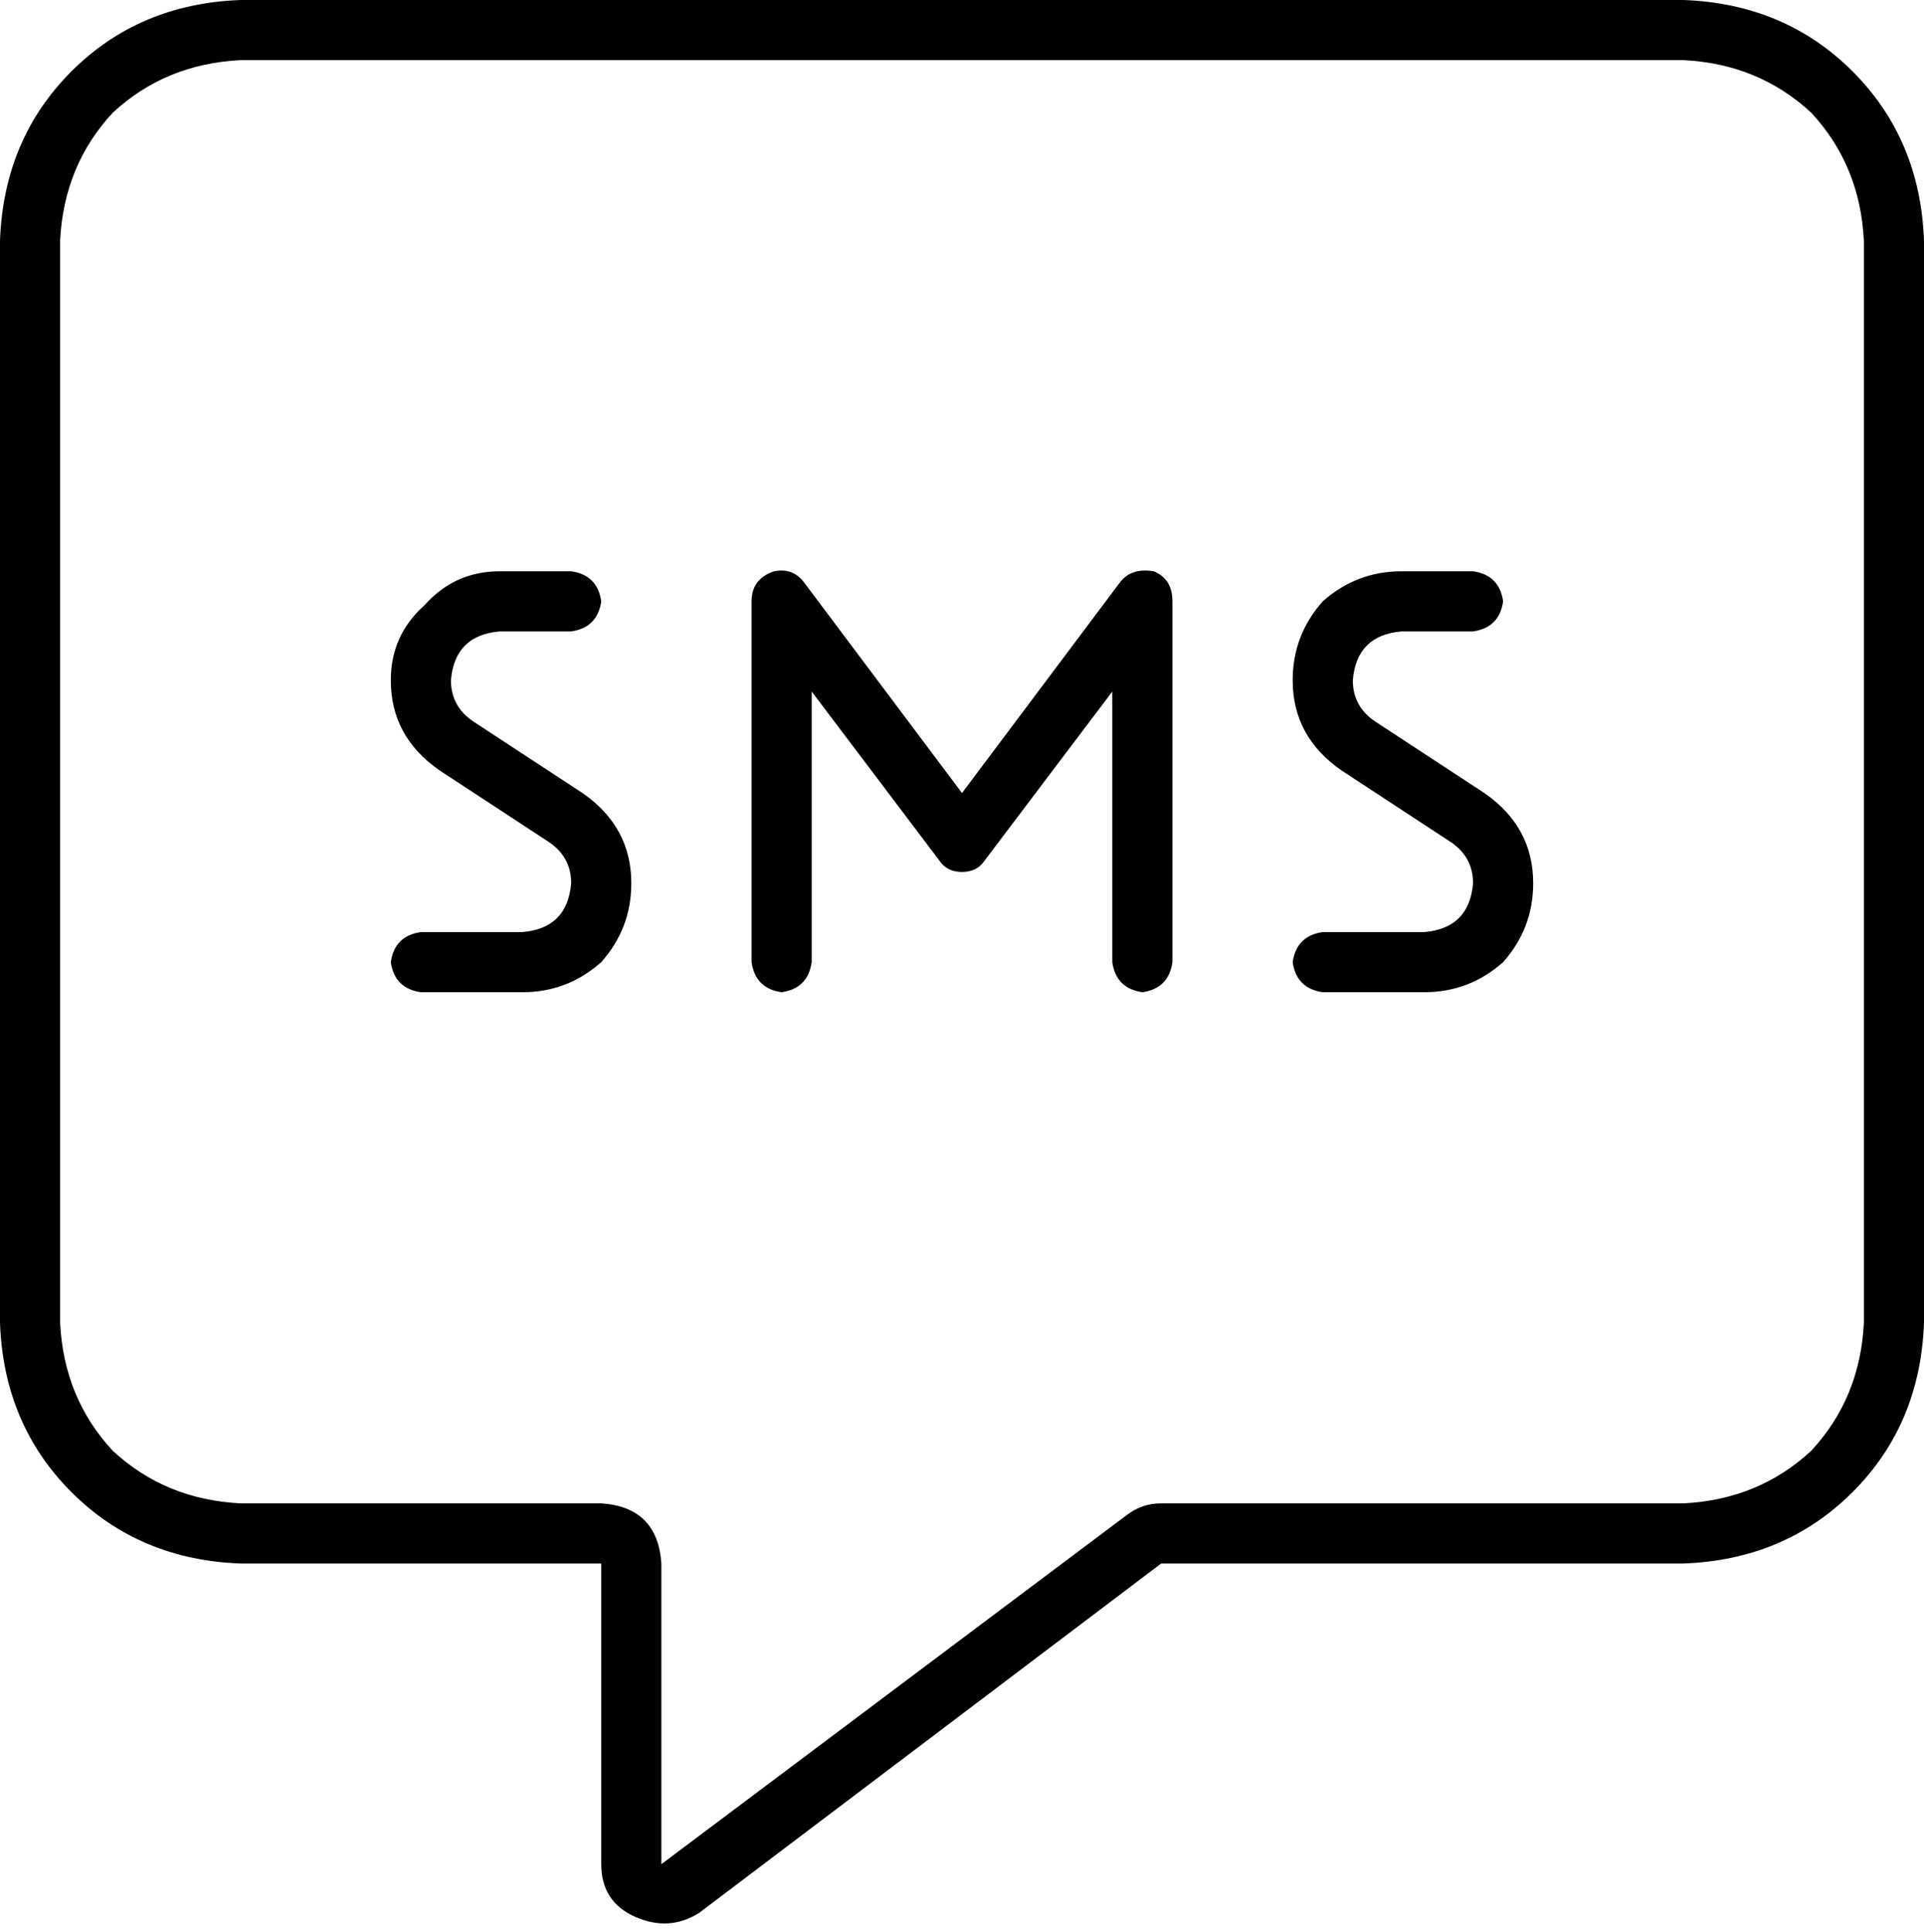<svg xmlns="http://www.w3.org/2000/svg" viewBox="0 0 512 514">
  <path d="M 176 416 Q 175 401 160 400 L 64 400 L 64 400 Q 44 399 30 386 Q 17 372 16 352 L 16 64 L 16 64 Q 17 44 30 30 Q 44 17 64 16 L 448 16 L 448 16 Q 468 17 482 30 Q 495 44 496 64 L 496 352 L 496 352 Q 495 372 482 386 Q 468 399 448 400 L 309 400 L 309 400 Q 304 400 300 403 L 176 496 L 176 496 L 176 416 L 176 416 Z M 64 0 Q 37 1 19 19 L 19 19 L 19 19 Q 1 37 0 64 L 0 352 L 0 352 Q 1 379 19 397 Q 37 415 64 416 L 144 416 L 160 416 L 160 432 L 160 432 L 160 496 L 160 496 Q 160 506 169 510 Q 178 514 186 509 L 309 416 L 309 416 L 448 416 L 448 416 Q 475 415 493 397 Q 511 379 512 352 L 512 64 L 512 64 Q 511 37 493 19 Q 475 1 448 0 L 64 0 L 64 0 Z M 104 181 Q 104 196 117 205 L 146 224 L 146 224 Q 152 228 152 235 Q 151 247 139 248 L 112 248 L 112 248 Q 105 249 104 256 Q 105 263 112 264 L 139 264 L 139 264 Q 151 264 160 256 Q 168 247 168 235 Q 168 220 155 211 L 126 192 L 126 192 Q 120 188 120 181 Q 121 169 133 168 L 152 168 L 152 168 Q 159 167 160 160 Q 159 153 152 152 L 133 152 L 133 152 Q 121 152 113 161 Q 104 169 104 181 L 104 181 Z M 373 152 Q 361 152 352 160 L 352 160 L 352 160 Q 344 169 344 181 Q 344 196 357 205 L 386 224 L 386 224 Q 392 228 392 235 Q 391 247 379 248 L 352 248 L 352 248 Q 345 249 344 256 Q 345 263 352 264 L 379 264 L 379 264 Q 391 264 400 256 Q 408 247 408 235 Q 408 220 395 211 L 366 192 L 366 192 Q 360 188 360 181 Q 361 169 373 168 L 392 168 L 392 168 Q 399 167 400 160 Q 399 153 392 152 L 373 152 L 373 152 Z M 214 155 Q 211 151 206 152 Q 200 154 200 160 L 200 256 L 200 256 Q 201 263 208 264 Q 215 263 216 256 L 216 184 L 216 184 L 250 229 L 250 229 Q 252 232 256 232 Q 260 232 262 229 L 296 184 L 296 184 L 296 256 L 296 256 Q 297 263 304 264 Q 311 263 312 256 L 312 160 L 312 160 Q 312 154 307 152 Q 301 151 298 155 L 256 211 L 256 211 L 214 155 L 214 155 Z" />
</svg>